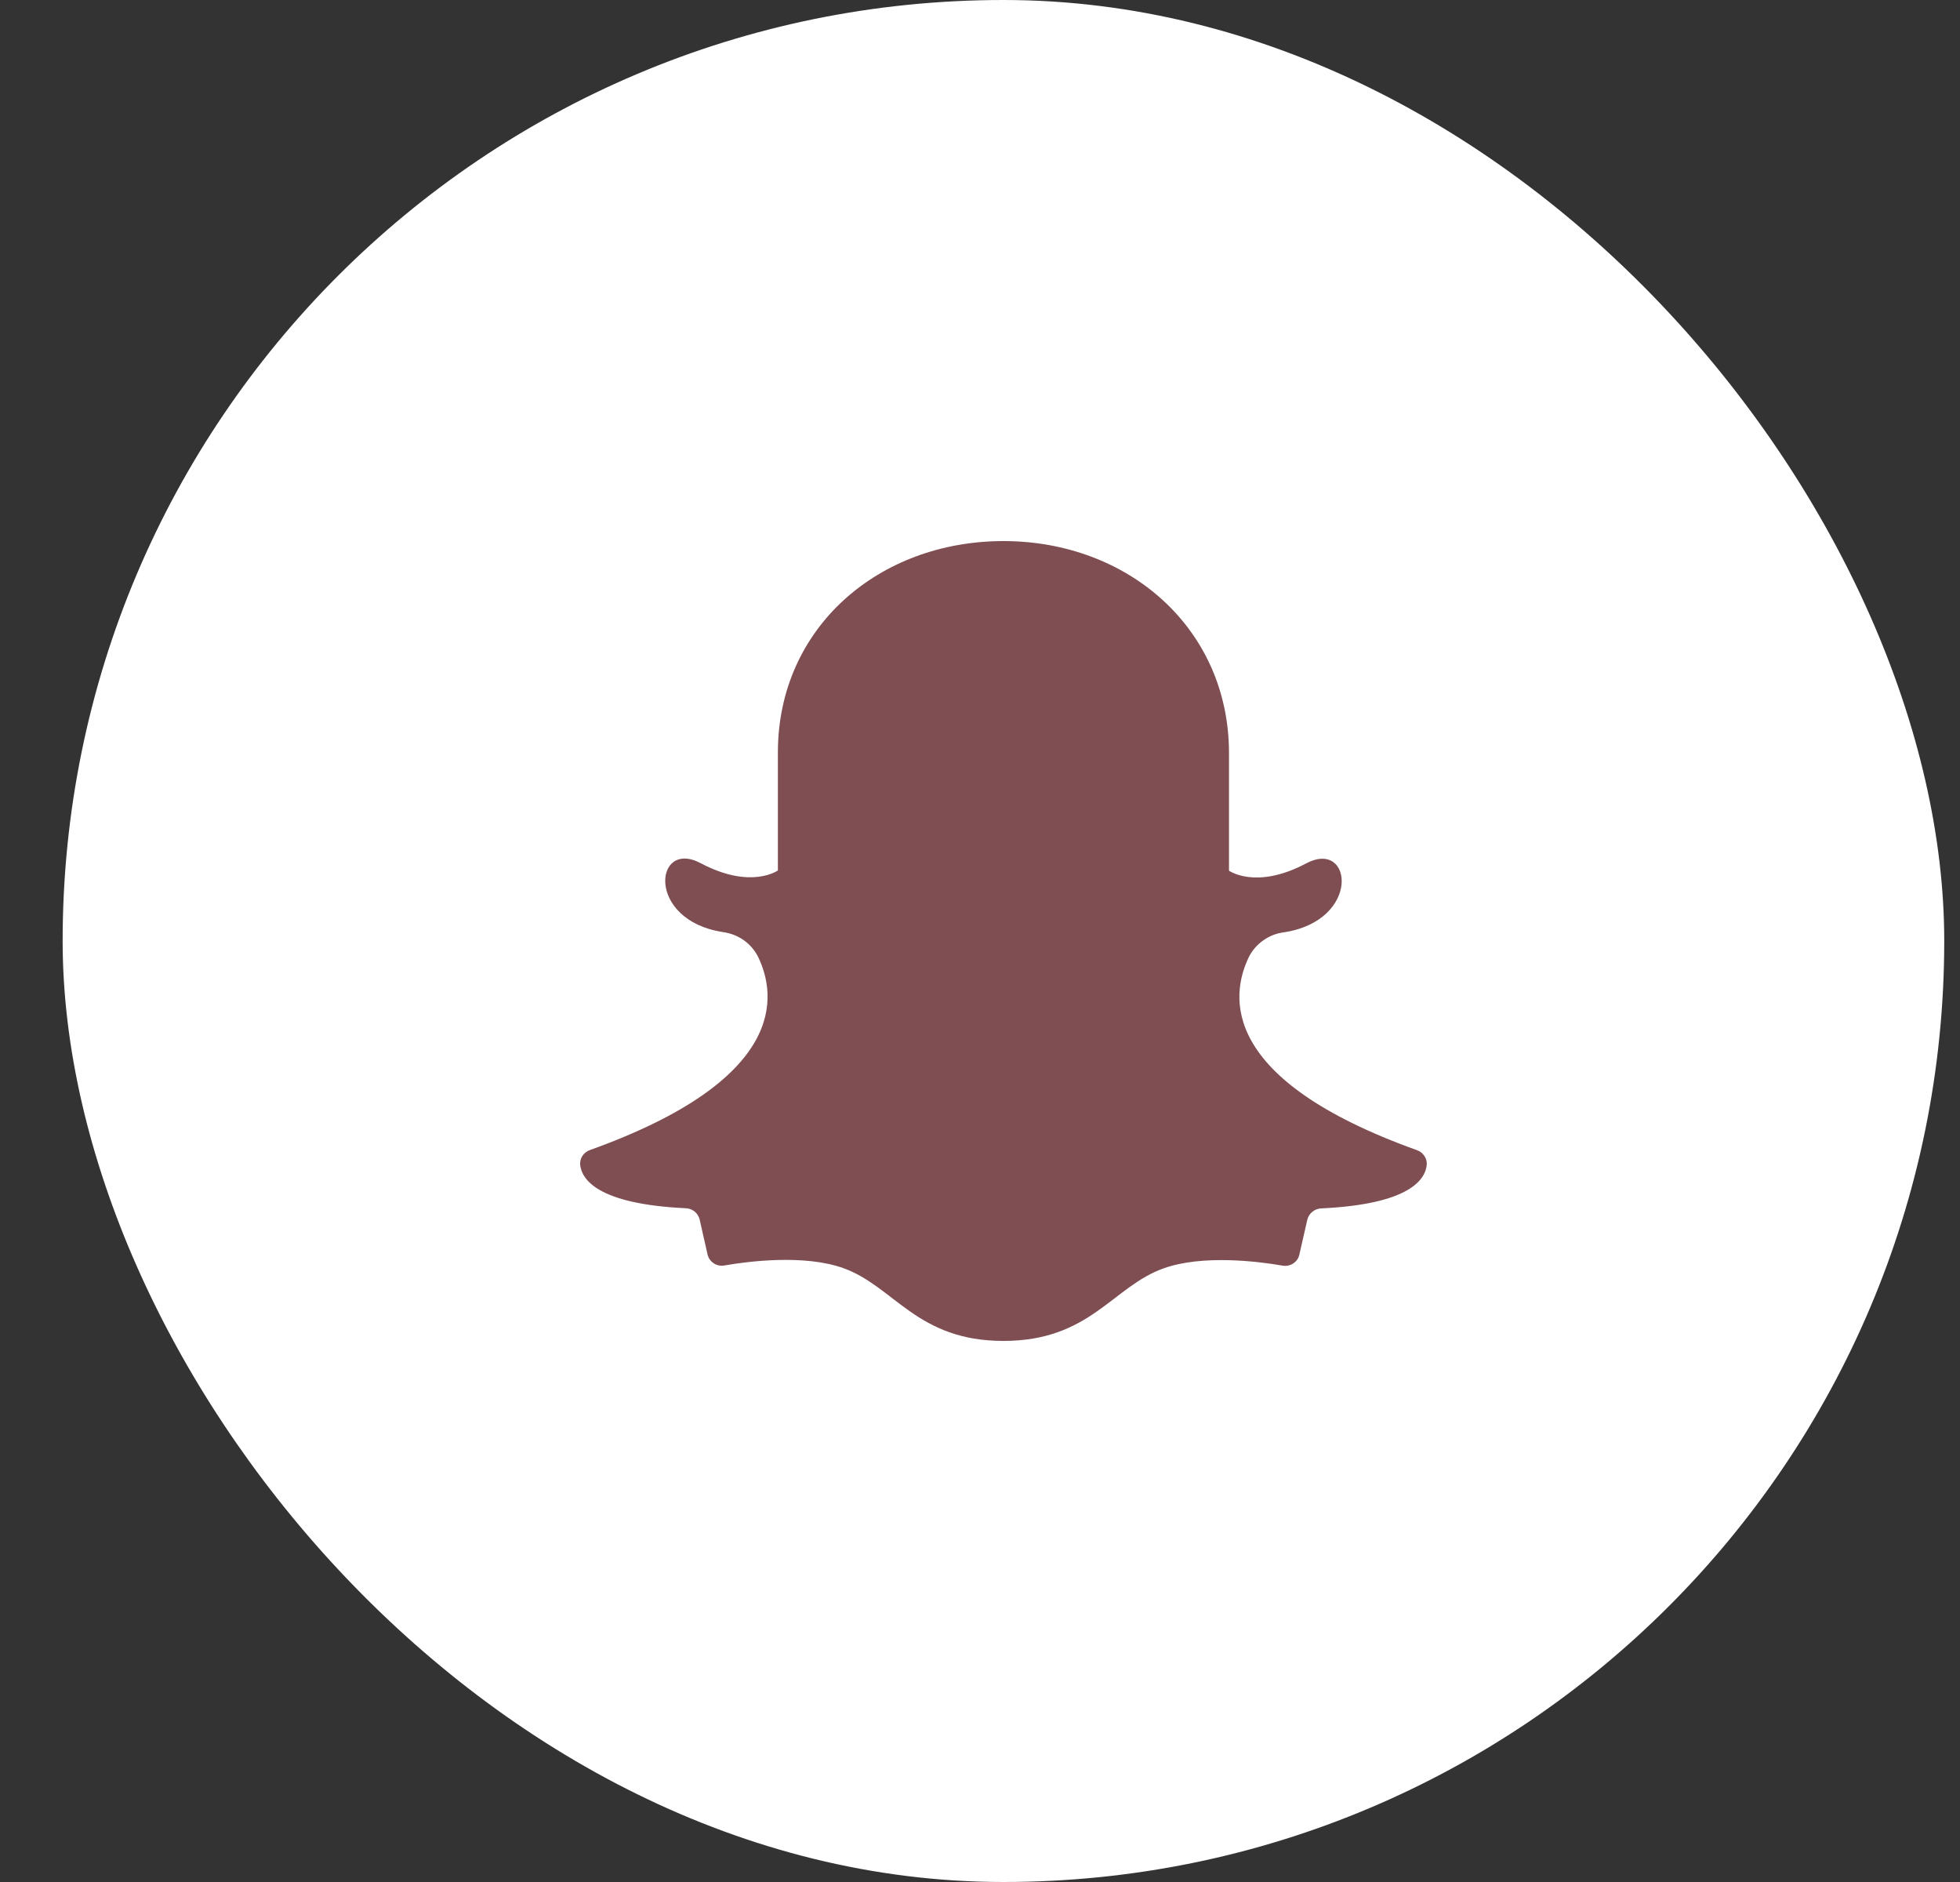 <svg width="25" height="24" viewBox="0 0 25 24" fill="none" xmlns="http://www.w3.org/2000/svg">
<rect x="0" y="0" width="25" height="24" fill="#333333" stroke="none"/>
<rect x="0.799" width="24" height="24" rx="12" fill="white"/>
<path d="M12.799 17.1C13.908 17.1 14.19 16.404 14.846 16.173C15.339 15.999 16.04 16.084 16.361 16.14C16.409 16.148 16.457 16.138 16.497 16.111C16.537 16.084 16.565 16.043 16.574 15.996L16.675 15.554C16.685 15.514 16.707 15.479 16.739 15.453C16.771 15.427 16.81 15.412 16.851 15.41C17.988 15.357 18.185 15.037 18.199 14.847C18.2 14.808 18.189 14.77 18.166 14.738C18.144 14.706 18.112 14.681 18.075 14.668C15.559 13.766 15.686 12.702 15.932 12.199C15.975 12.116 16.038 12.044 16.116 11.99C16.194 11.935 16.283 11.901 16.378 11.889C17.365 11.738 17.254 10.695 16.661 11.01C16.019 11.351 15.676 11.103 15.676 11.103V9.605C15.676 8.013 14.389 6.9 12.799 6.9C11.21 6.9 9.922 8.003 9.922 9.596V11.1C9.922 11.1 9.58 11.348 8.938 11.008C8.344 10.692 8.234 11.736 9.221 11.886C9.315 11.899 9.405 11.933 9.483 11.987C9.56 12.041 9.624 12.113 9.667 12.197C9.913 12.7 10.04 13.764 7.524 14.666C7.487 14.679 7.455 14.703 7.432 14.735C7.41 14.767 7.399 14.805 7.399 14.844C7.414 15.034 7.61 15.354 8.748 15.408C8.789 15.409 8.828 15.425 8.86 15.45C8.892 15.476 8.914 15.512 8.924 15.551L9.024 15.994C9.034 16.041 9.062 16.082 9.102 16.109C9.141 16.136 9.19 16.146 9.238 16.138C9.559 16.082 10.26 15.996 10.752 16.17C11.409 16.404 11.69 17.1 12.799 17.1Z" fill="#7F4E52"/>
</svg>
